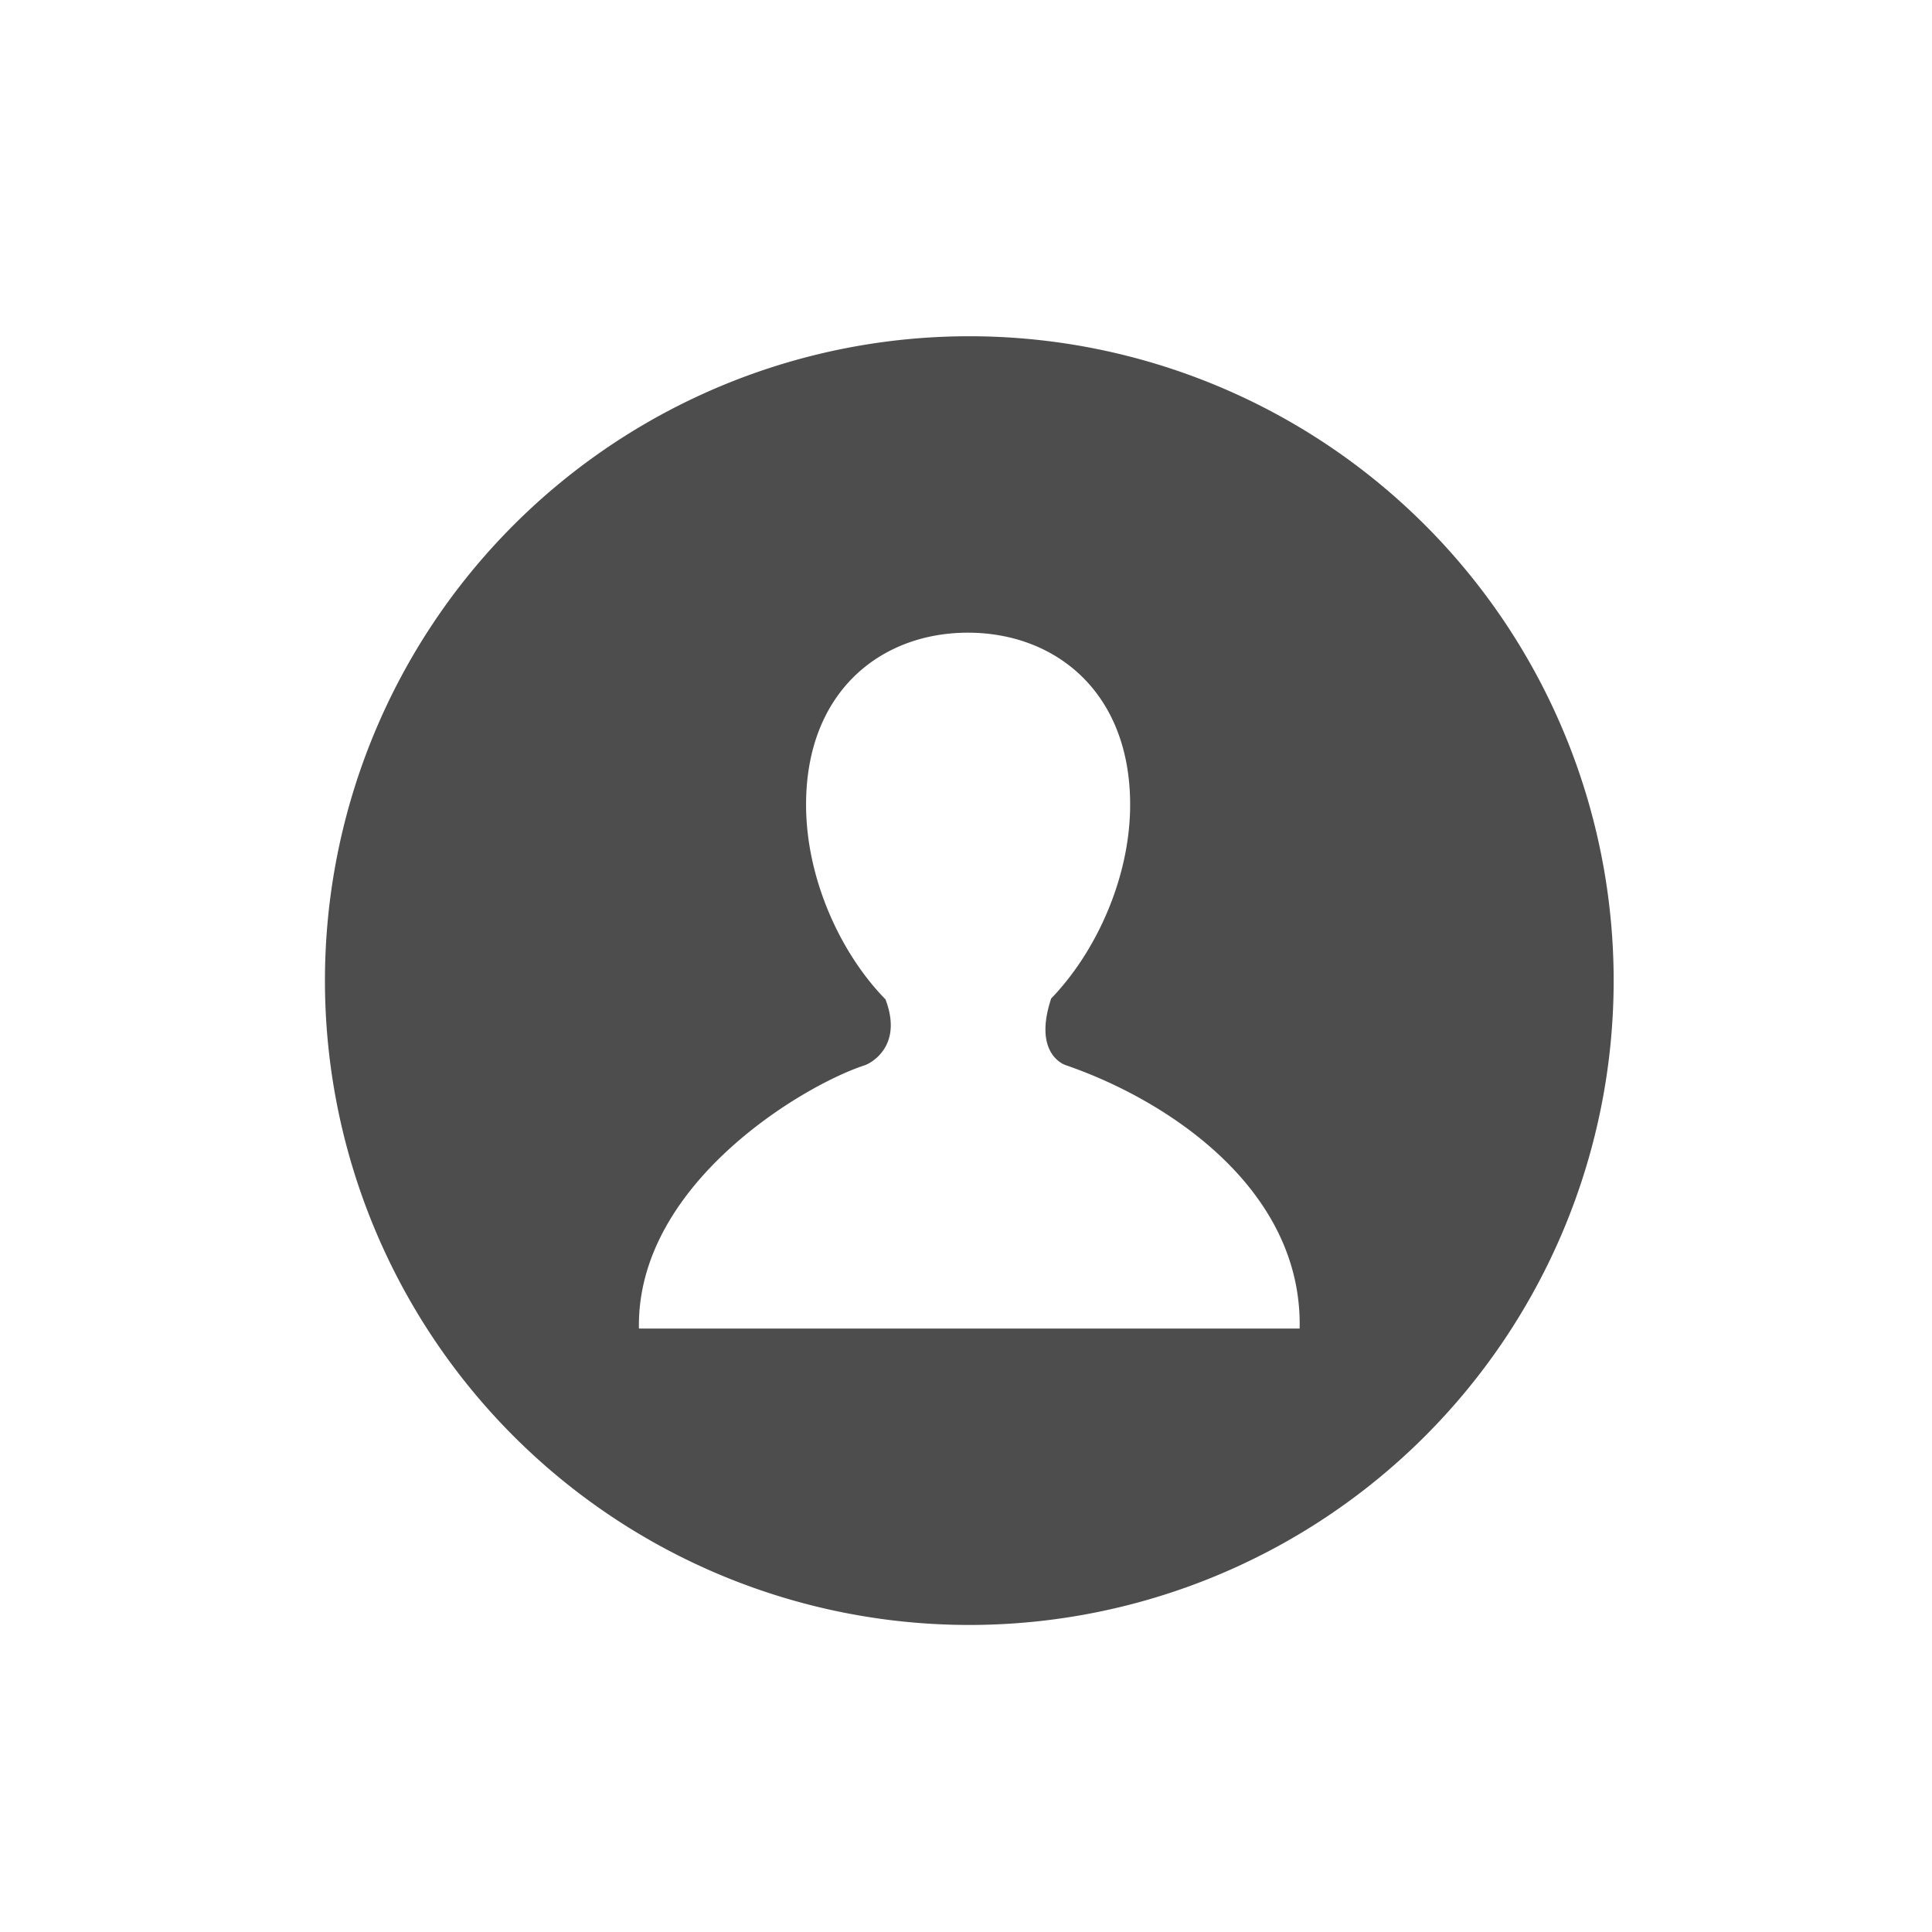<svg xmlns="http://www.w3.org/2000/svg" xmlns:svg="http://www.w3.org/2000/svg" id="svg3869" width="24" height="24" version="1.1"><g id="layer1" transform="translate(-326,-532.362)"><g id="layer1-7" transform="matrix(1.226,0,0,1.226,-51.236,-123.831)"><g id="g4429-6" transform="translate(155.524,20.303)"><g id="g4453-6" transform="matrix(0.895,0,0,0.895,18.387,56.063)"><g id="g3-7-0" fill="#515151" fill-opacity="1" transform="matrix(0.311,0,0,0.311,156.115,519.497)"><g id="g5-4-6" fill="#515151" fill-opacity="1"><path id="path7-1-2" fill="#4d4d4d" fill-opacity="1" d="m 17.466,16.914 c -0.159,-0.052 -1.164,-0.505 -0.536,-2.414 l -0.009,0 c 1.637,-1.686 2.888,-4.399 2.888,-7.07 0,-4.107 -2.731,-6.26 -5.905,-6.26 -3.176,0 -5.892,2.152 -5.892,6.26 0,2.682 1.244,5.406 2.891,7.088 0.642,1.684 -0.506,2.309 -0.746,2.396 -2.238,0.724 -8.325,4.332 -8.229,9.586 l 24.051,0 C 26.086,21.48 21.271,18.221 17.466,16.914 Z M 37.41,13.835 A 23.456,23.456 0 0 1 13.954,37.291 23.456,23.456 0 0 1 -9.502,13.835 23.456,23.456 0 0 1 13.954,-9.621 23.456,23.456 0 0 1 37.41,13.835 Z"/></g></g></g></g></g></g></svg>